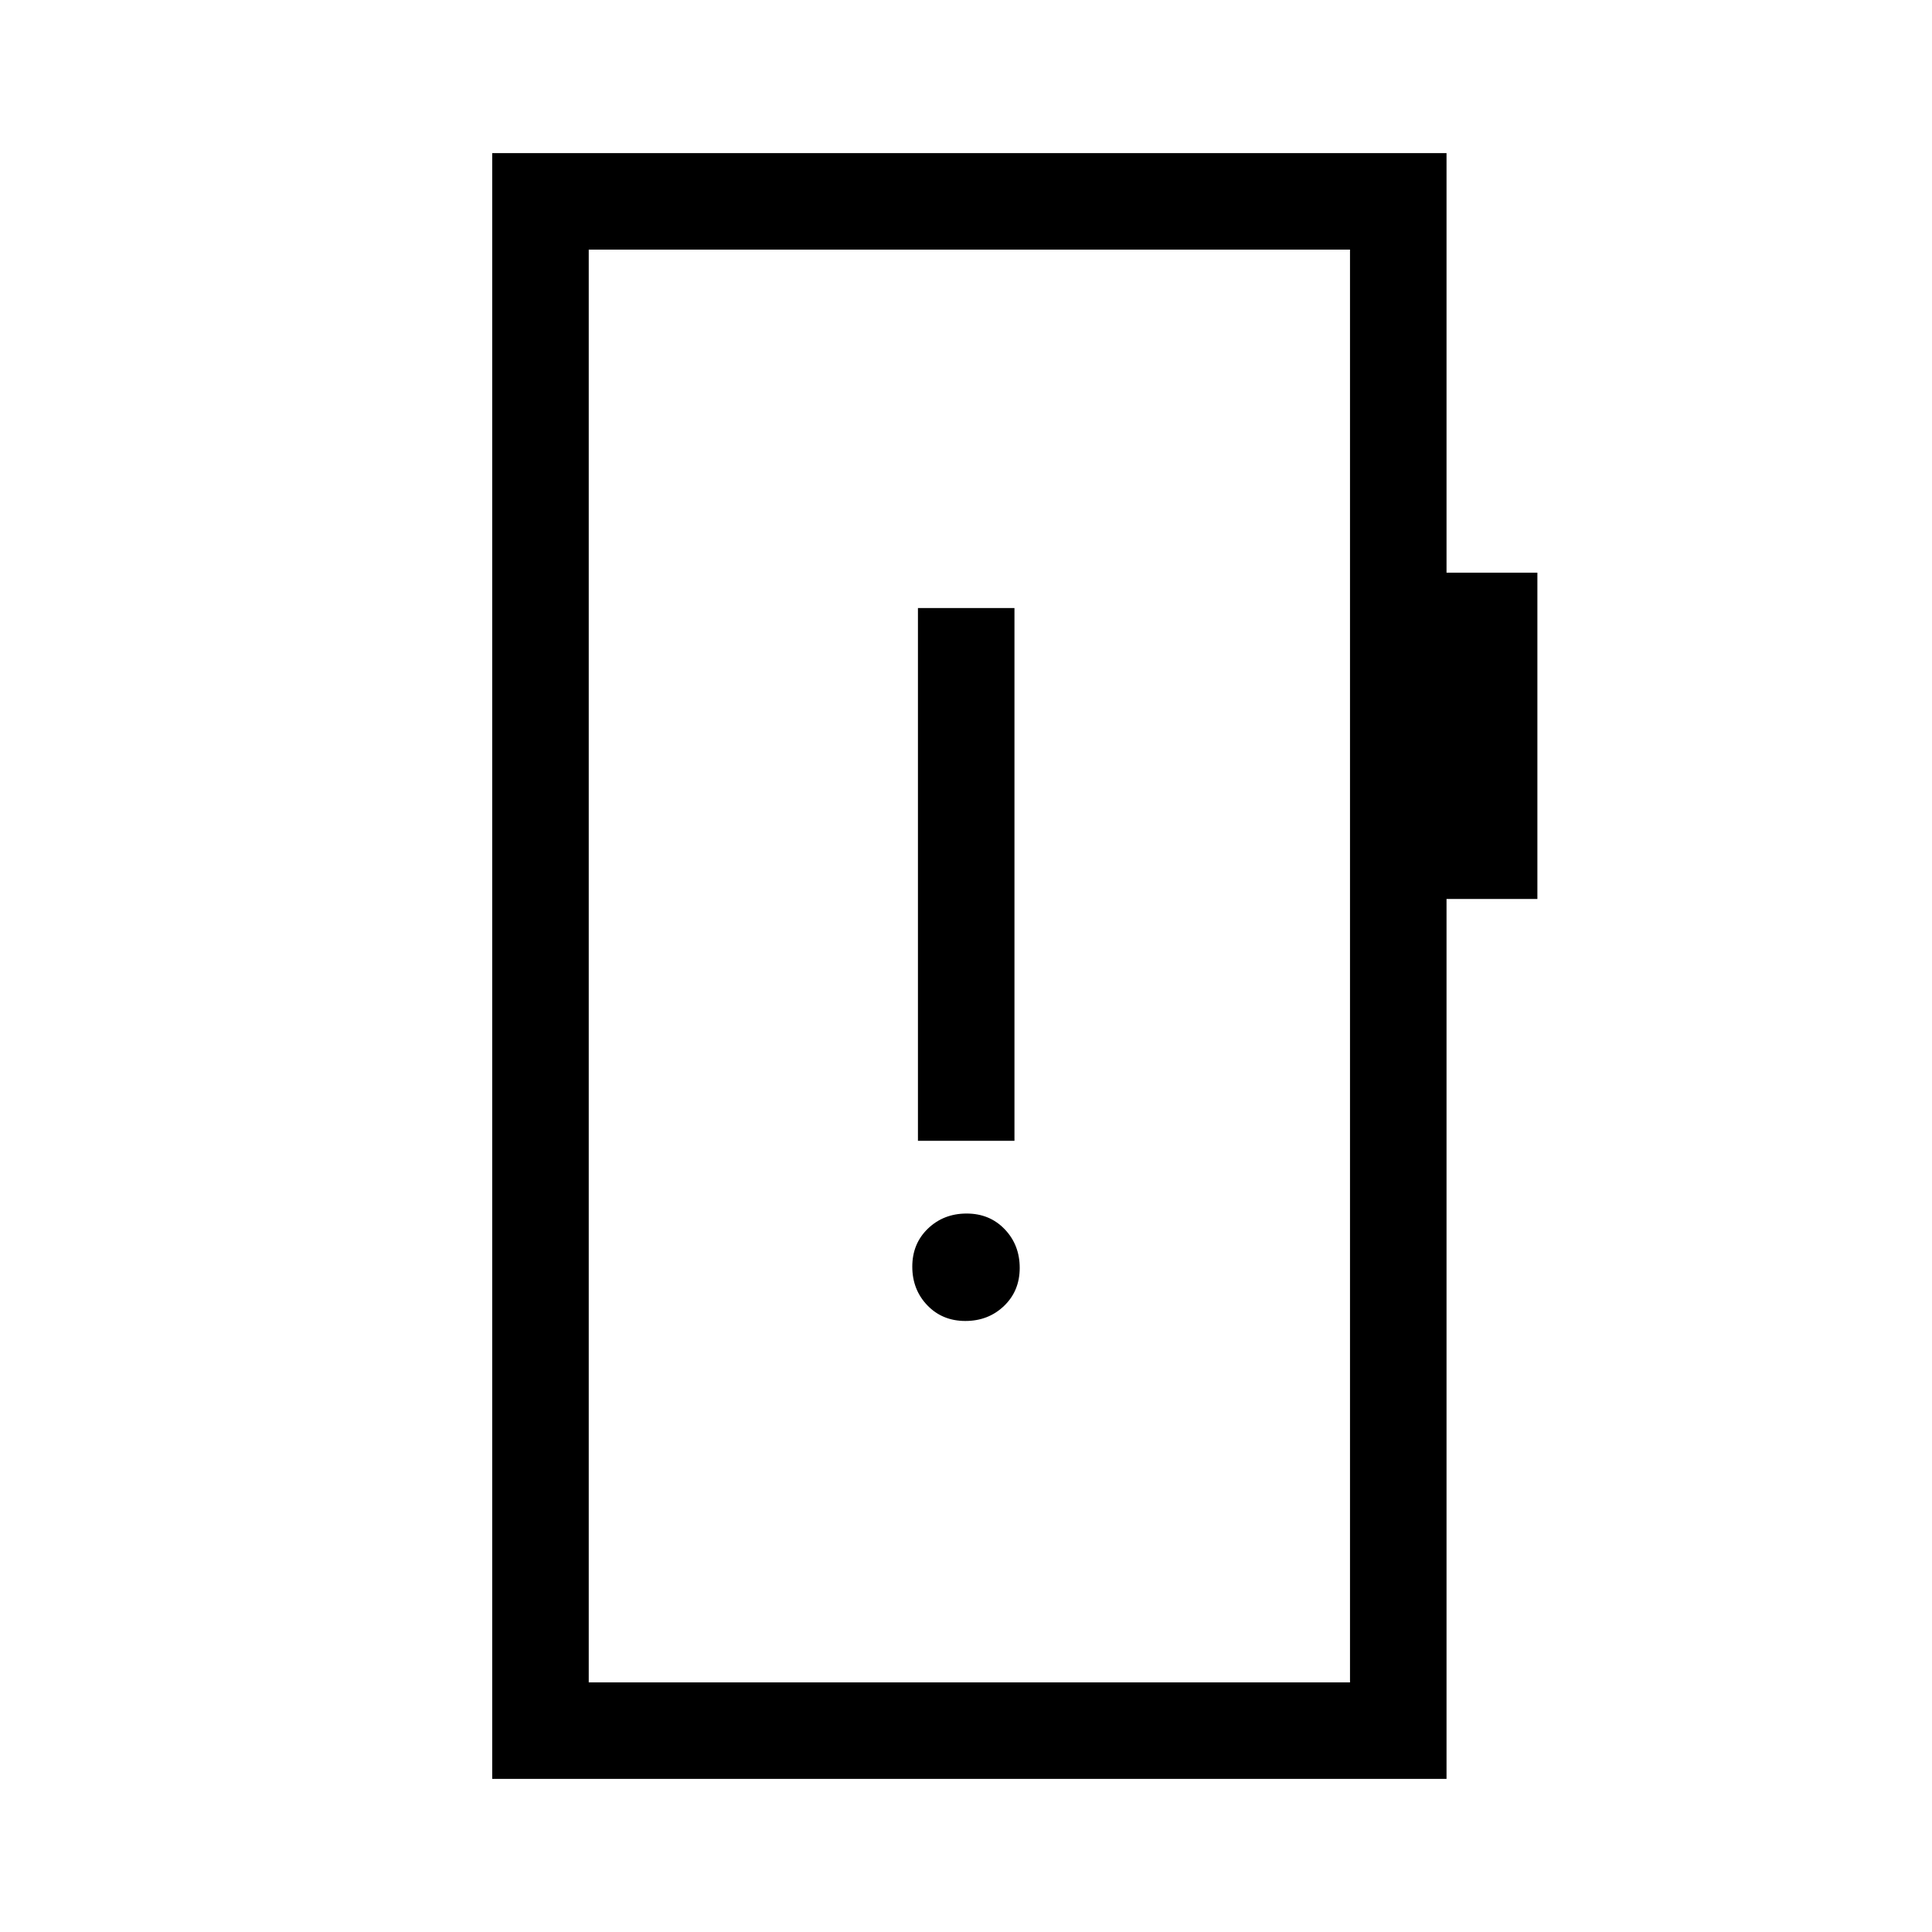 <svg xmlns="http://www.w3.org/2000/svg" height="20" viewBox="0 -960 960 960" width="20"><path d="M479.68-303.62q11.44 0 19.22-7.47 7.79-7.47 7.79-18.9t-7.47-19.22q-7.47-7.79-18.9-7.79-11.44 0-19.22 7.47-7.79 7.48-7.79 18.91t7.47 19.22q7.47 7.78 18.9 7.78Zm-23.56-89.53h47.96v-264.73h-47.96v264.73ZM244.58-76.08v-807.84h474.19v208.5h45.15v162.11h-45.15v437.23H244.58Zm47.96-47.96h378.27v-711.92H292.54v711.92Zm0 0v-711.92 711.92Z"/></svg>